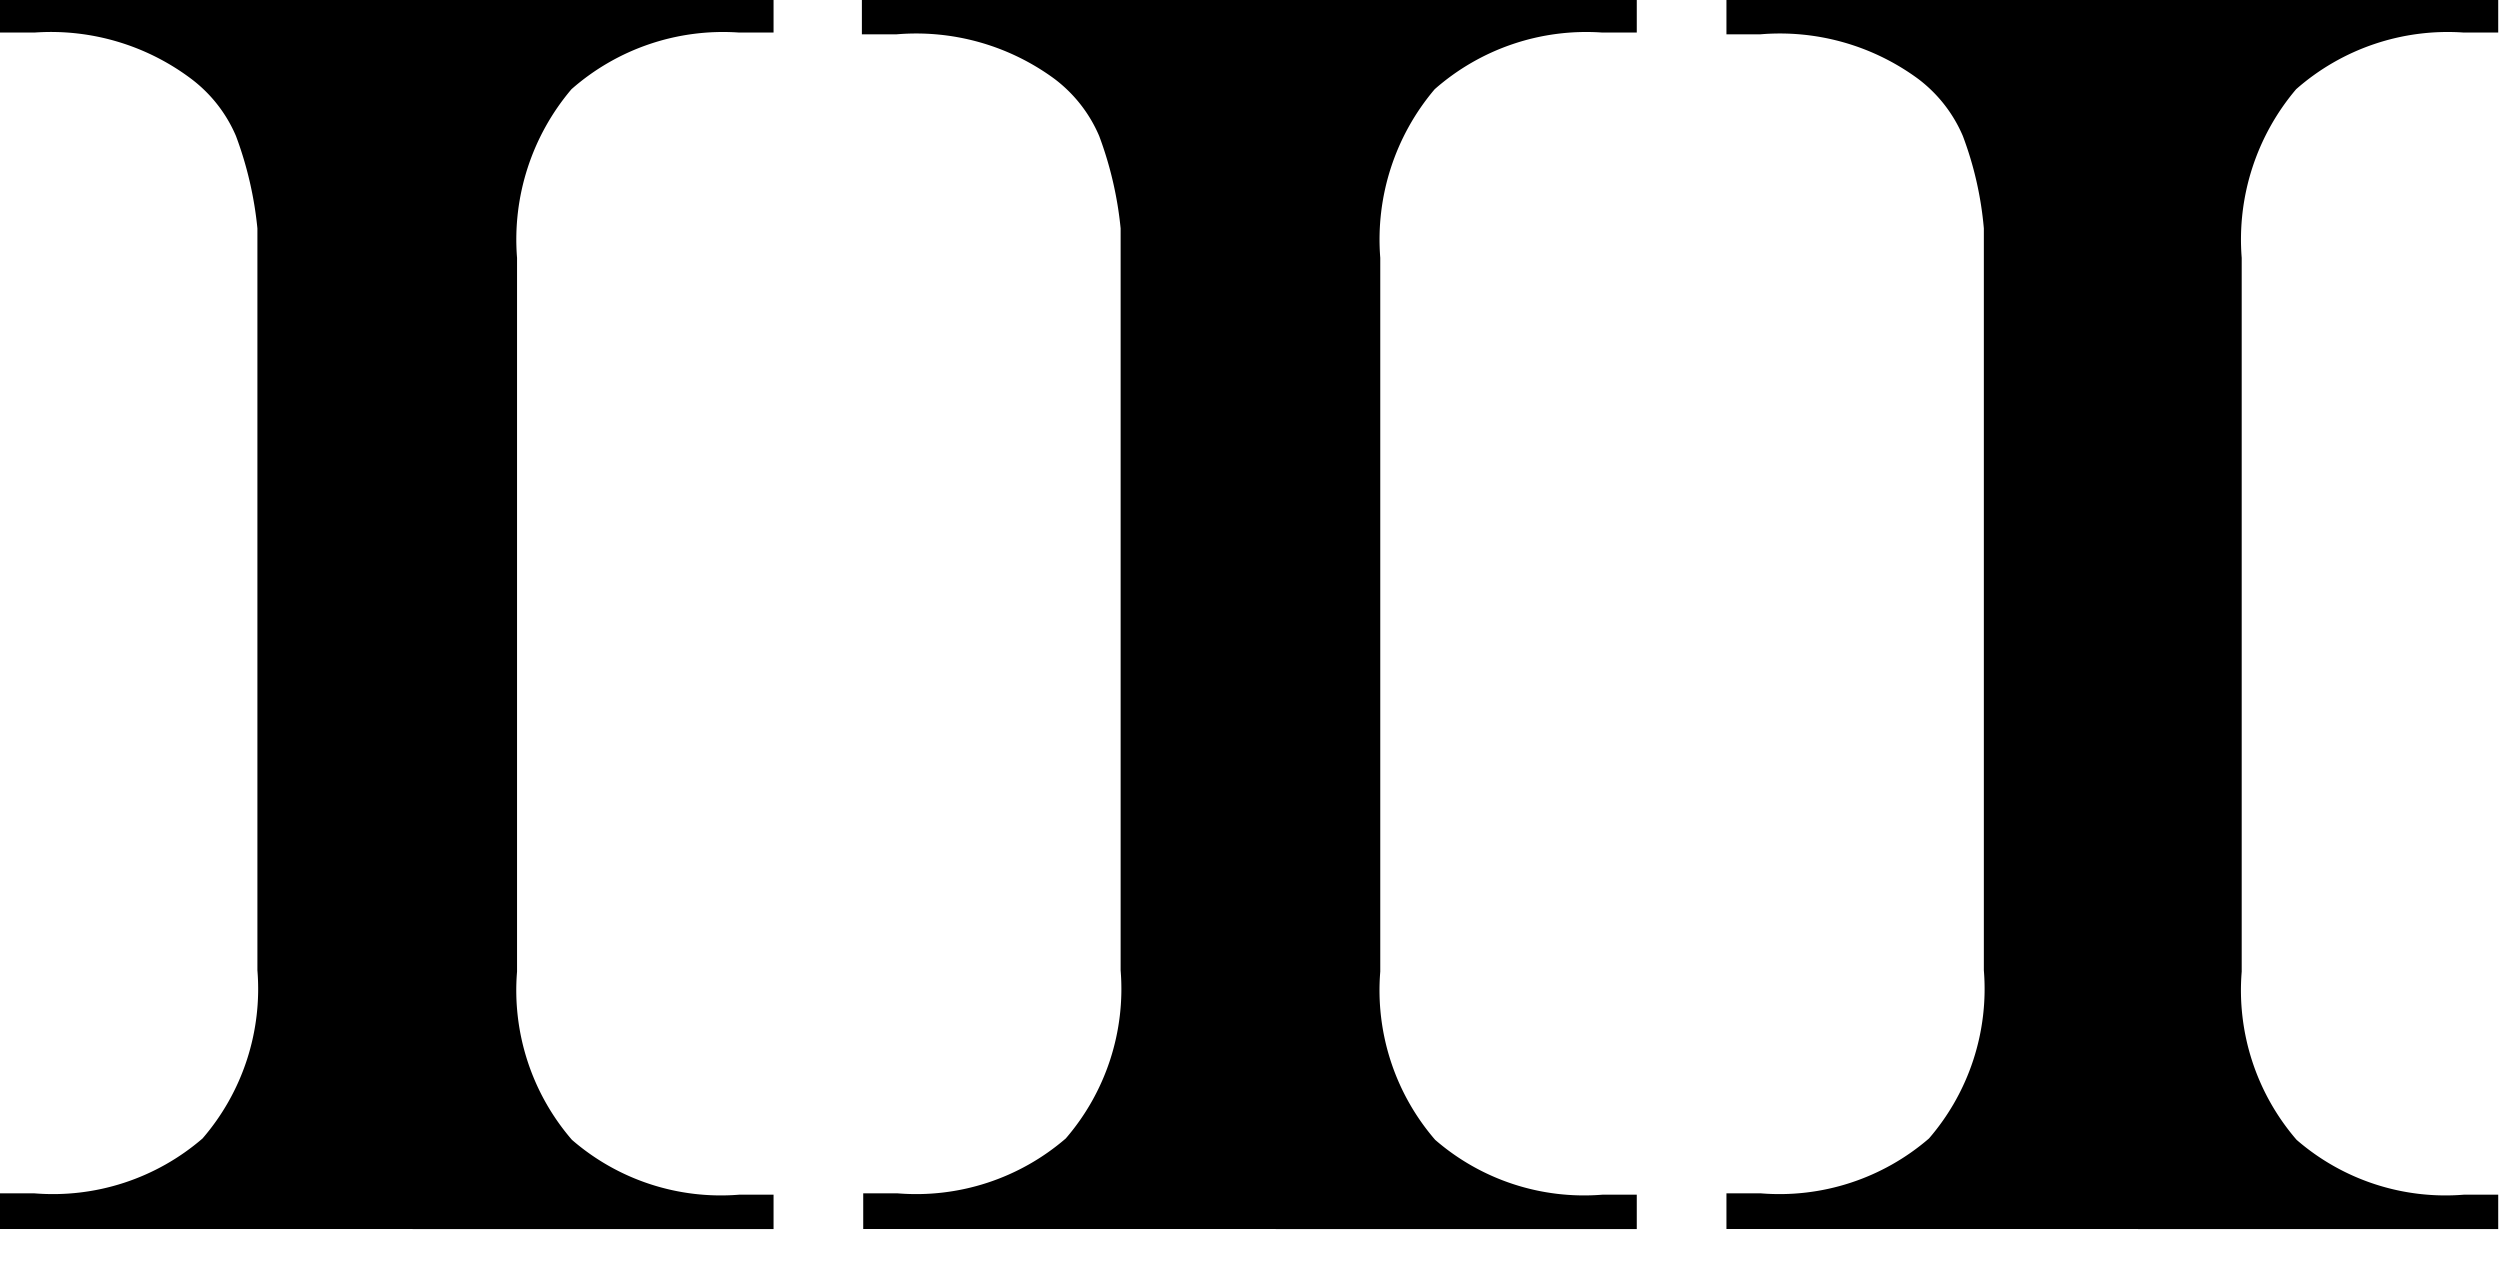 <svg id="Capa_1" data-name="Capa 1" xmlns="http://www.w3.org/2000/svg" xmlns:xlink="http://www.w3.org/1999/xlink" viewBox="0 0 56.04 28.45"><defs><style>.cls-1{fill:none;}.cls-2{clip-path:url(#clip-path);}</style><clipPath id="clip-path"><rect class="cls-1" width="56.04" height="56.91"/></clipPath></defs><title>cosa</title><g id="Capa_1-2" data-name="Capa 1-2"><g class="cls-2"><path d="M38.7,26.75h.77a5.13,5.13,0,0,0,3.77-1.23,5.13,5.13,0,0,0,1.23-3.77V5.12A7.77,7.77,0,0,0,44,3.05a3.15,3.15,0,0,0-1-1.28,5.23,5.23,0,0,0-3.55-1H38.7V0H56V.73h-.77A5.14,5.14,0,0,0,51.47,2a5.21,5.21,0,0,0-1.22,3.78v16a5.13,5.13,0,0,0,1.23,3.77,5.09,5.09,0,0,0,3.75,1.23H56v.77H38.7Z"/><path d="M19.35,26.75h.77a5.13,5.13,0,0,0,3.77-1.23,5.13,5.13,0,0,0,1.23-3.77V5.12a8.2,8.2,0,0,0-.48-2.07,3.15,3.15,0,0,0-1-1.28,5.23,5.23,0,0,0-3.55-1h-.77V0H36.69V.73h-.77A5.14,5.14,0,0,0,32.16,2a5.21,5.21,0,0,0-1.22,3.78v16a5.13,5.13,0,0,0,1.23,3.77,5.09,5.09,0,0,0,3.75,1.23h.77v.77H19.35Z"/><path d="M0,26.75H.77a5.13,5.13,0,0,0,3.77-1.23,5.13,5.13,0,0,0,1.23-3.77V5.12a8.2,8.2,0,0,0-.48-2.07,3.15,3.15,0,0,0-1-1.28A5.23,5.23,0,0,0,.77.73H0V0H17.34V.73h-.77A5.14,5.14,0,0,0,12.81,2a5.21,5.21,0,0,0-1.22,3.78v16a5.13,5.13,0,0,0,1.23,3.77,5.09,5.09,0,0,0,3.75,1.23h.77v.77H0Z"/></g></g></svg>